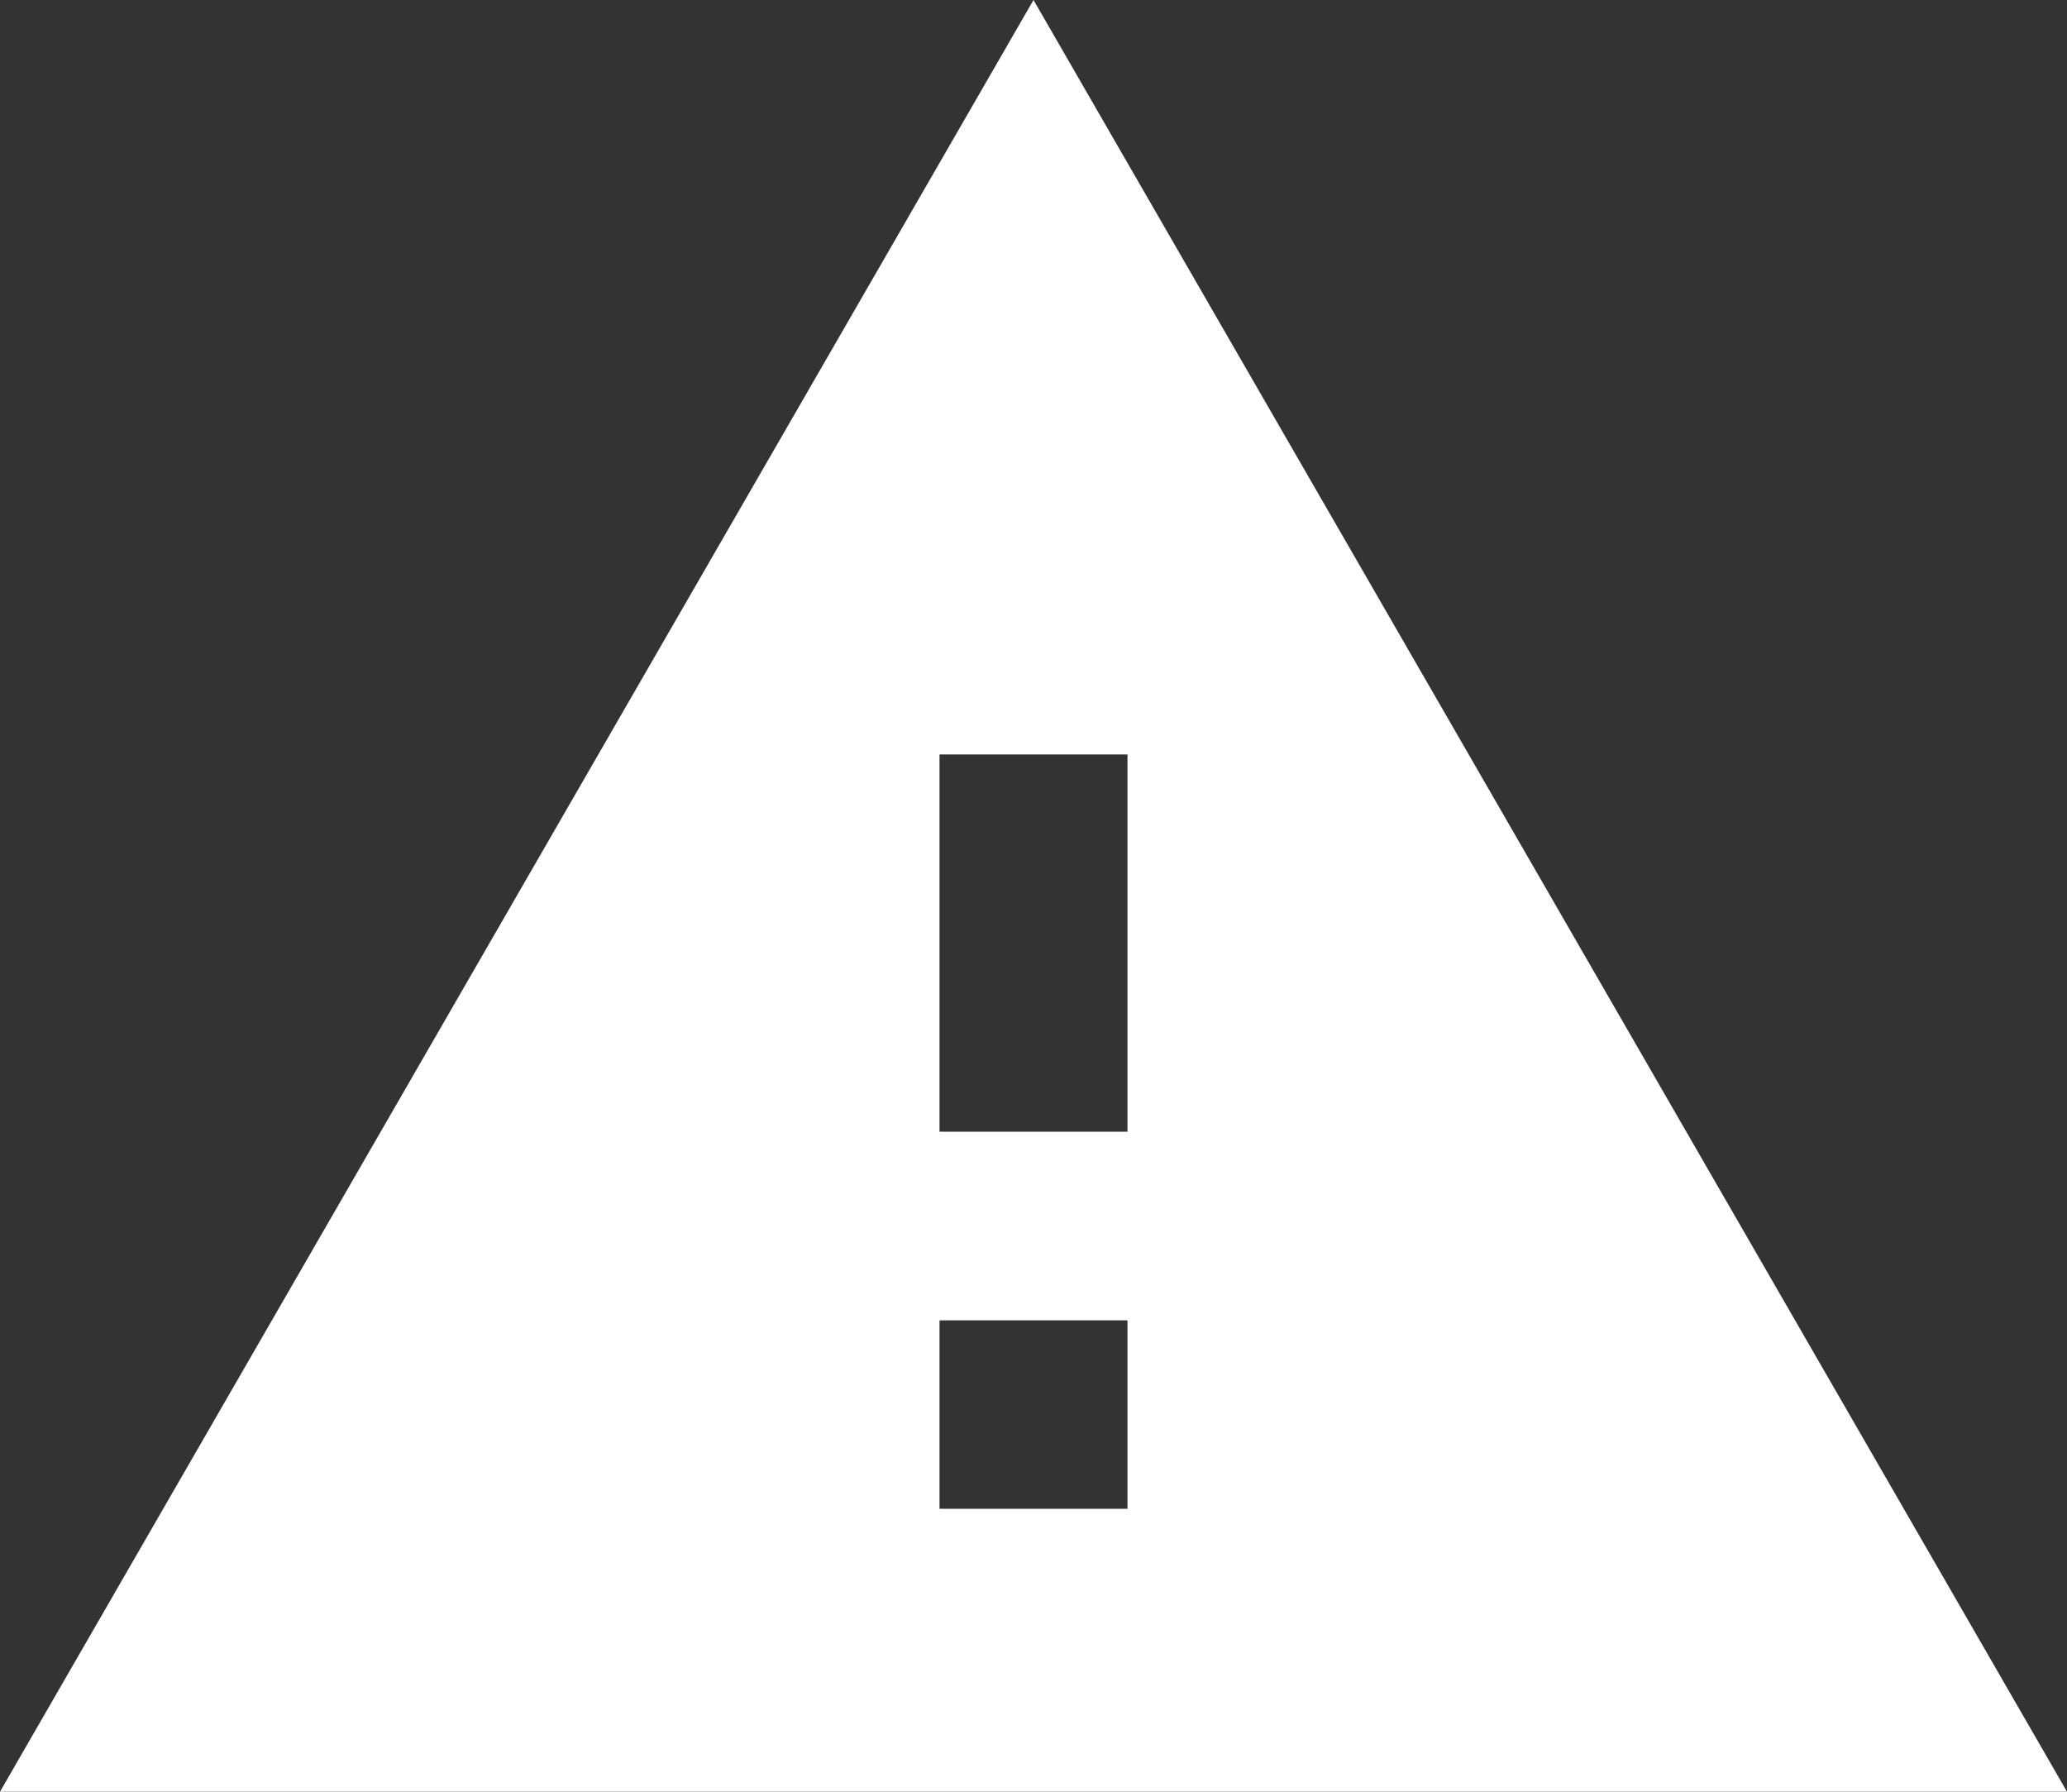 <svg xmlns="http://www.w3.org/2000/svg" width="15" height="13" viewBox="0 0 15 13">
    <rect x="0" y="0" width="15" height="13" fill="#333333" stroke="none"/>
    <path fill="#FFF" fill-rule="nonzero" d="M0 13h15L7.5 0 0 13zm8.182-2.053H6.818V9.58h1.364v1.368zm0-2.736H6.818V5.474h1.364V8.21z"/>
</svg>
